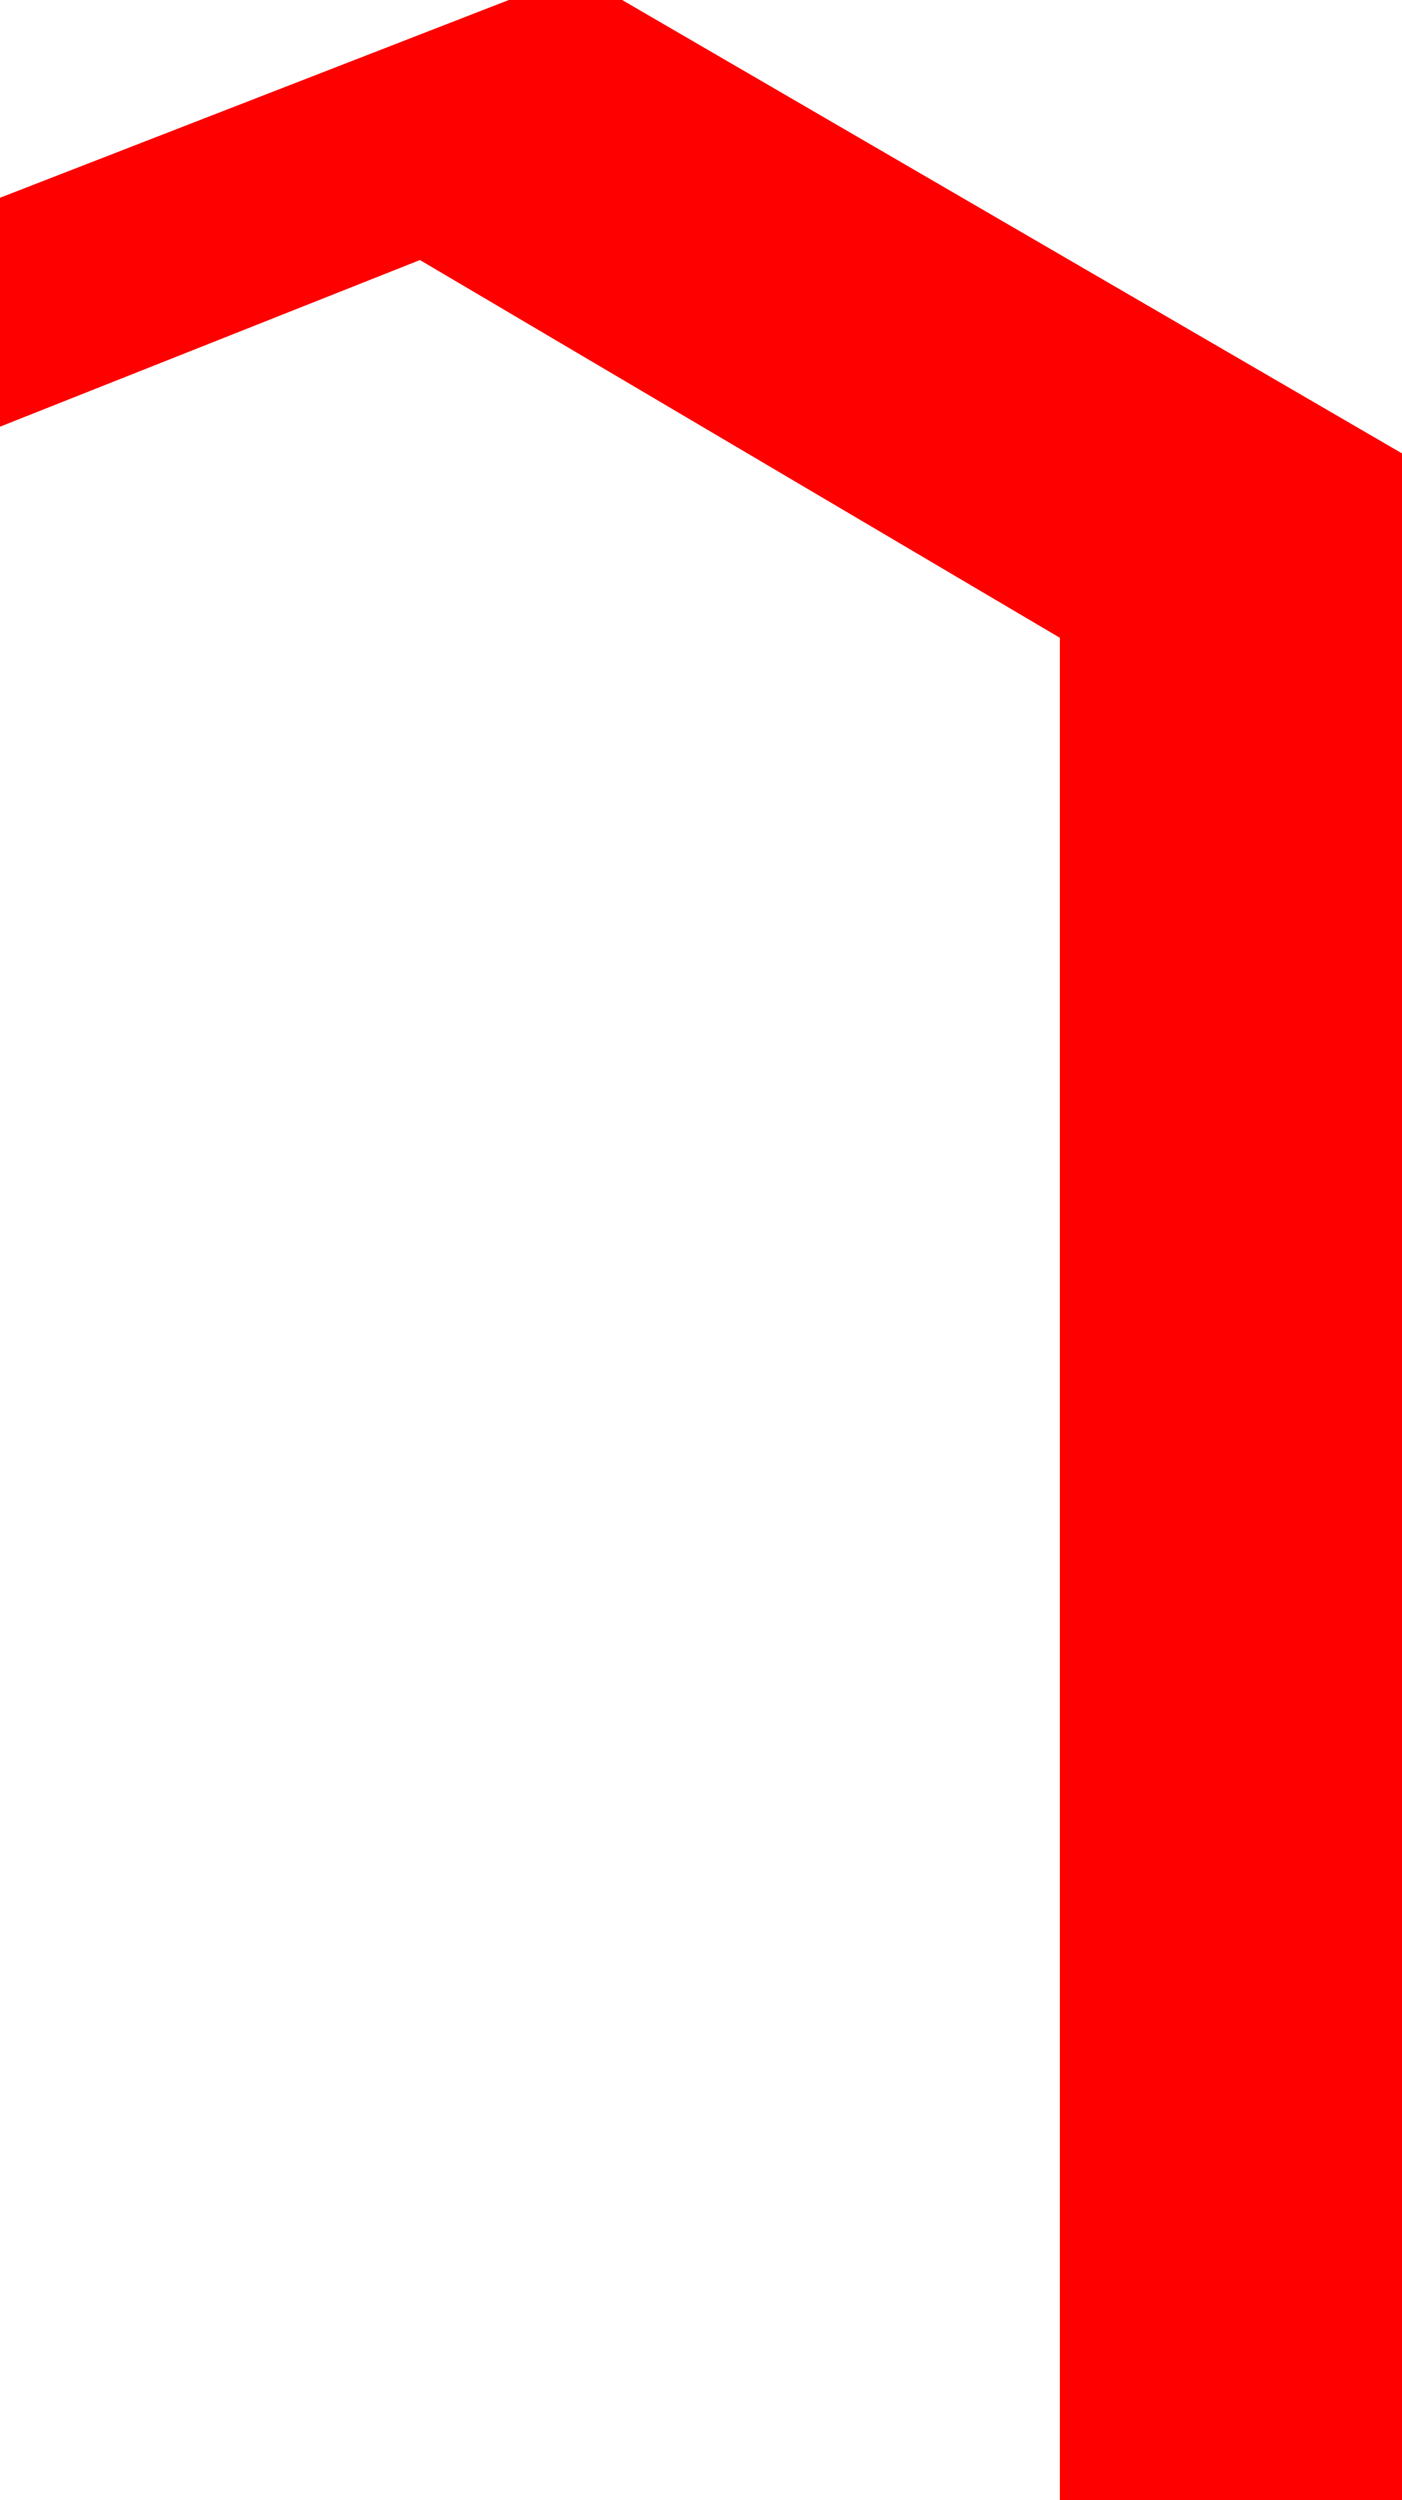 <?xml version="1.0" encoding="utf-8"?>
<!DOCTYPE svg PUBLIC "-//W3C//DTD SVG 1.1//EN" "http://www.w3.org/Graphics/SVG/1.1/DTD/svg11.dtd">
<svg width="18.486" height="32.959" xmlns="http://www.w3.org/2000/svg" xmlns:xlink="http://www.w3.org/1999/xlink" xmlns:xml="http://www.w3.org/XML/1998/namespace" version="1.1">
  <g>
    <g>
      <path style="fill:#FF0000;fill-opacity:1" d="M6.709,0L8.203,0 18.486,5.977 18.486,32.959 13.975,32.959 13.975,8.408 5.537,3.428 0,5.625 0,2.607 6.709,0z" />
    </g>
  </g>
</svg>
